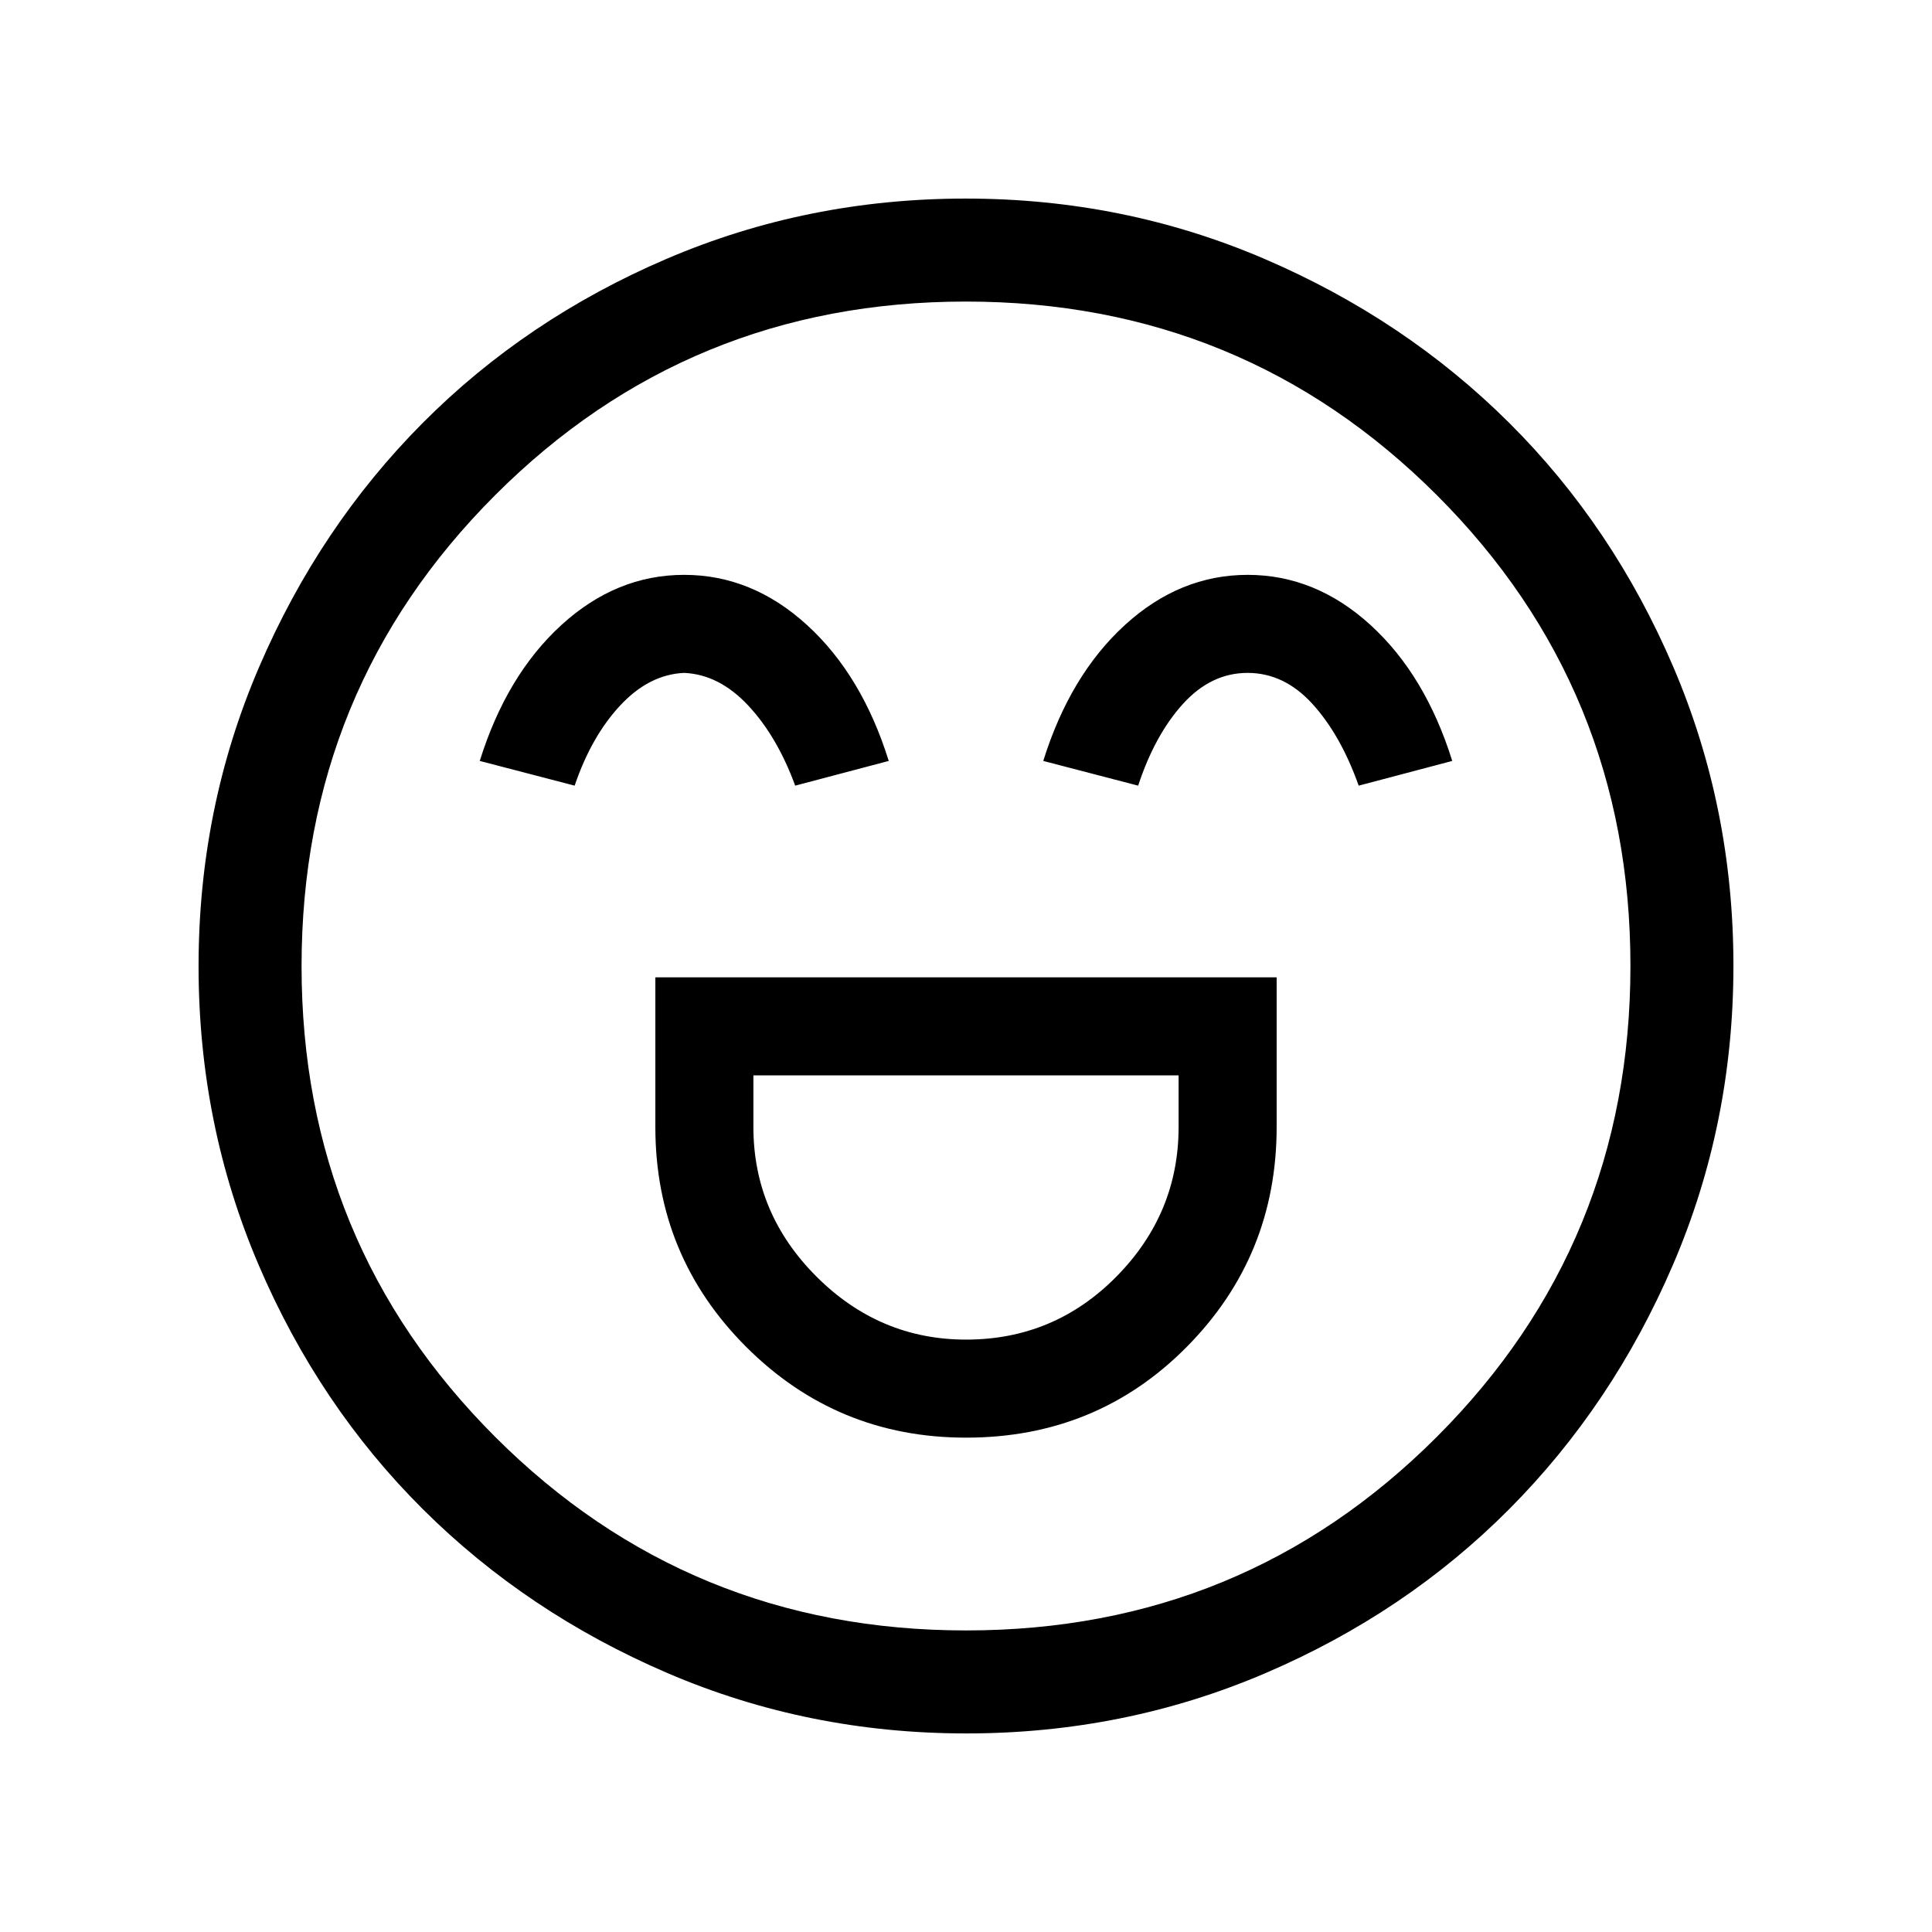 <svg xmlns="http://www.w3.org/2000/svg" height="40" viewBox="0 96 960 960" width="40"><path d="M325.641 581.641V656q0 64.135 45.121 109.247 45.121 45.112 109.268 45.112 65.021 0 109.675-45.112Q634.359 720.135 634.359 656v-74.359H325.641Zm154.406 180q-42.996 0-74.342-31.313-31.346-31.313-31.346-74.328v-25.641h211.282V656q0 43.015-30.899 74.328-30.899 31.313-74.695 31.313Zm-140.087-380q-33.704 0-60.973 24.897-27.269 24.898-40.602 67.565l47.153 12.282q8.308-24.462 22.656-39.859 14.347-15.398 31.741-16.167 17.395.769 31.807 16.167 14.412 15.397 23.386 39.859l46.487-12.282q-13.333-42.667-40.642-67.565-27.308-24.897-61.013-24.897Zm280.001 0q-33.705 0-60.974 24.897-27.269 24.898-40.602 67.565l47.153 12.282q8.308-25.231 22.271-40.629 13.963-15.397 32.126-15.397 18.164 0 32.191 15.397 14.028 15.398 23.002 40.629l46.487-12.282q-13.333-42.667-40.642-67.565-27.308-24.897-61.012-24.897ZM480.134 957.333q-78.646 0-148.499-30-69.852-29.999-121.524-81.428-51.672-51.428-81.558-121.277-29.886-69.849-29.886-148.494 0-78.646 30-148.499 29.999-69.852 81.428-121.524 51.428-51.672 121.277-81.558 69.849-29.886 148.494-29.886 78.646 0 148.499 30 69.852 29.999 121.524 81.428 51.672 51.428 81.558 121.277 29.886 69.849 29.886 148.494 0 78.646-30 148.499-29.999 69.852-81.428 121.524-51.428 51.672-121.277 81.558-69.849 29.886-148.494 29.886ZM480 576Zm.071 330.154q137.769 0 233.926-96.228 96.157-96.228 96.157-233.997t-96.228-233.926q-96.228-96.157-233.997-96.157t-233.926 96.228q-96.157 96.228-96.157 233.997t96.228 233.926q96.228 96.157 233.997 96.157Z"/></svg>